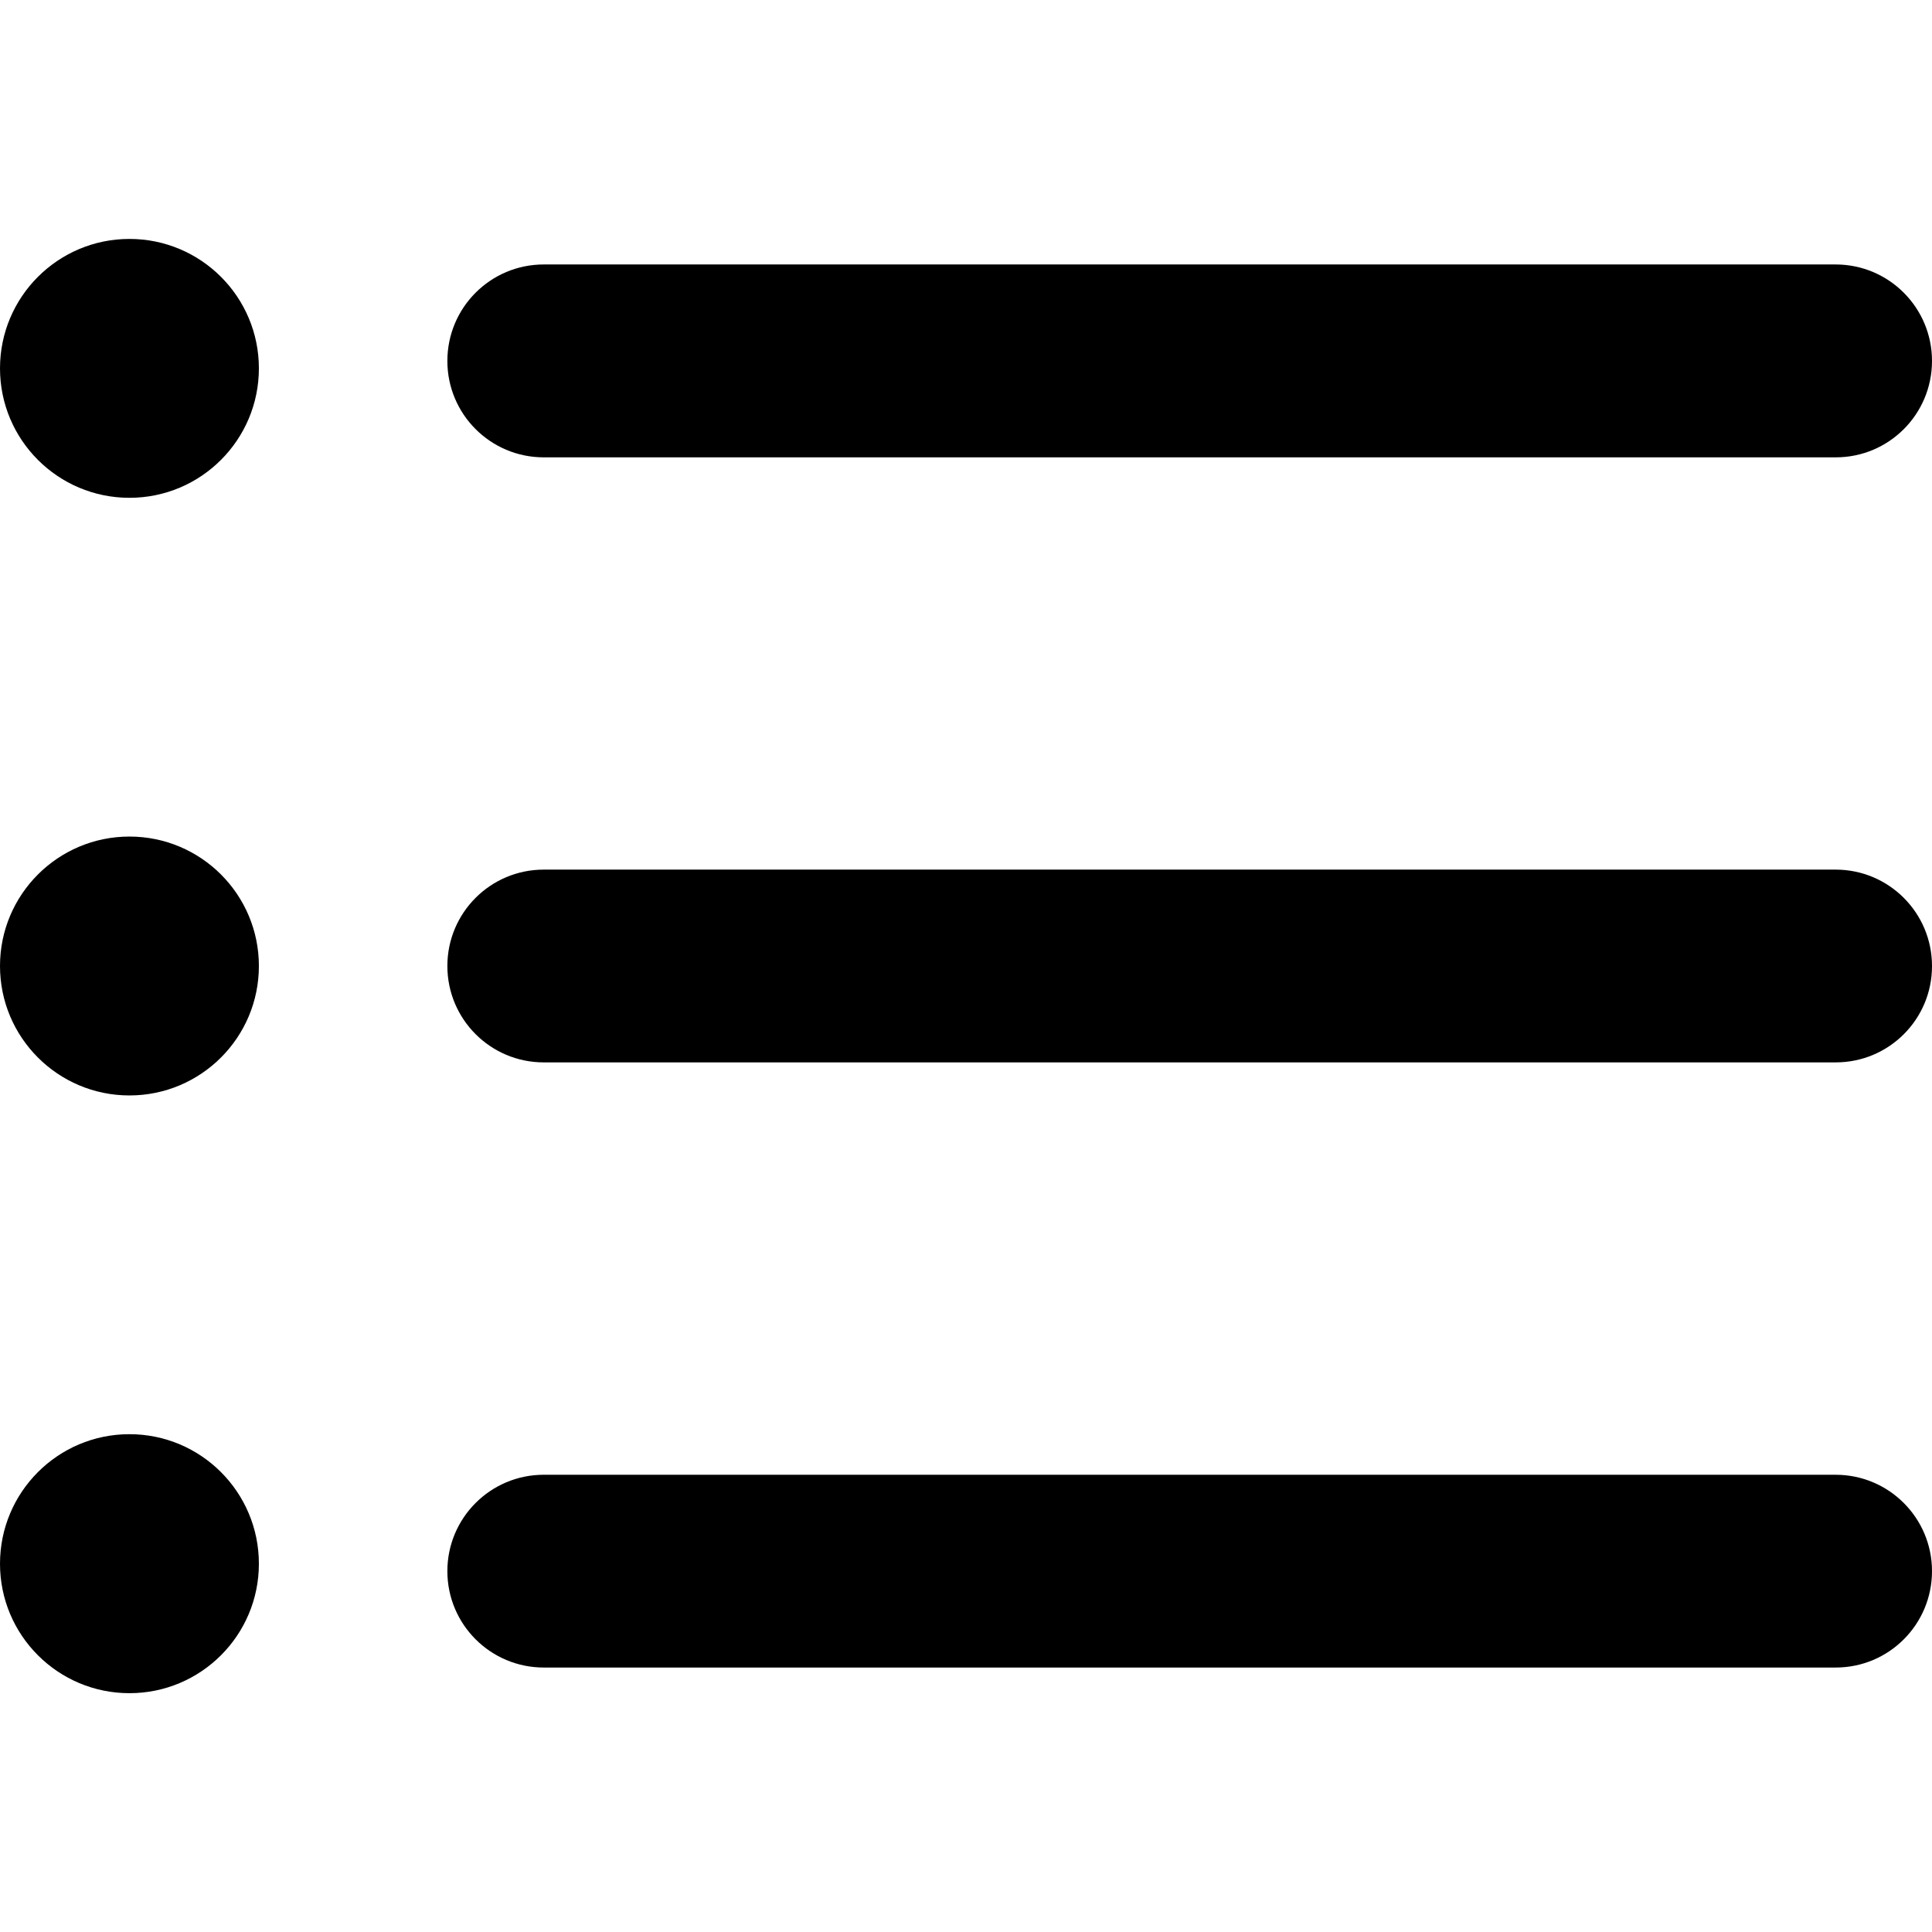 <svg width="18" height="18" viewBox="0 0 18 18" fill="none" xmlns="http://www.w3.org/2000/svg">
<path d="M17.103 15.536H5.066C4.57 15.536 4.168 15.134 4.168 14.638C4.168 14.142 4.57 13.74 5.066 13.74H17.102C17.598 13.74 18 14.142 18 14.638C18 15.134 17.599 15.536 17.103 15.536Z" fill="currentColor"/>
<path d="M17.103 9.898H5.066C4.57 9.898 4.168 9.496 4.168 9C4.168 8.504 4.57 8.102 5.066 8.102H17.102C17.598 8.102 18 8.504 18 9C18.001 9.496 17.599 9.898 17.103 9.898Z" fill="currentColor"/>
<path d="M17.103 4.261H5.066C4.57 4.261 4.168 3.859 4.168 3.363C4.168 2.866 4.57 2.464 5.066 2.464H17.102C17.598 2.464 18 2.866 18 3.363C18 3.859 17.599 4.261 17.103 4.261Z" fill="currentColor"/>
<path d="M1.206 4.638C1.872 4.638 2.412 4.098 2.412 3.432C2.412 2.766 1.872 2.226 1.206 2.226C0.54 2.226 0 2.766 0 3.432C0 4.098 0.54 4.638 1.206 4.638Z" fill="currentColor"/>
<path d="M1.206 10.206C1.872 10.206 2.412 9.666 2.412 9C2.412 8.334 1.872 7.794 1.206 7.794C0.54 7.794 0 8.334 0 9C0 9.666 0.54 10.206 1.206 10.206Z" fill="currentColor"/>
<path d="M1.206 15.775C1.872 15.775 2.412 15.235 2.412 14.569C2.412 13.902 1.872 13.362 1.206 13.362C0.54 13.362 0 13.902 0 14.569C0 15.235 0.54 15.775 1.206 15.775Z" fill="currentColor"/>
</svg>
